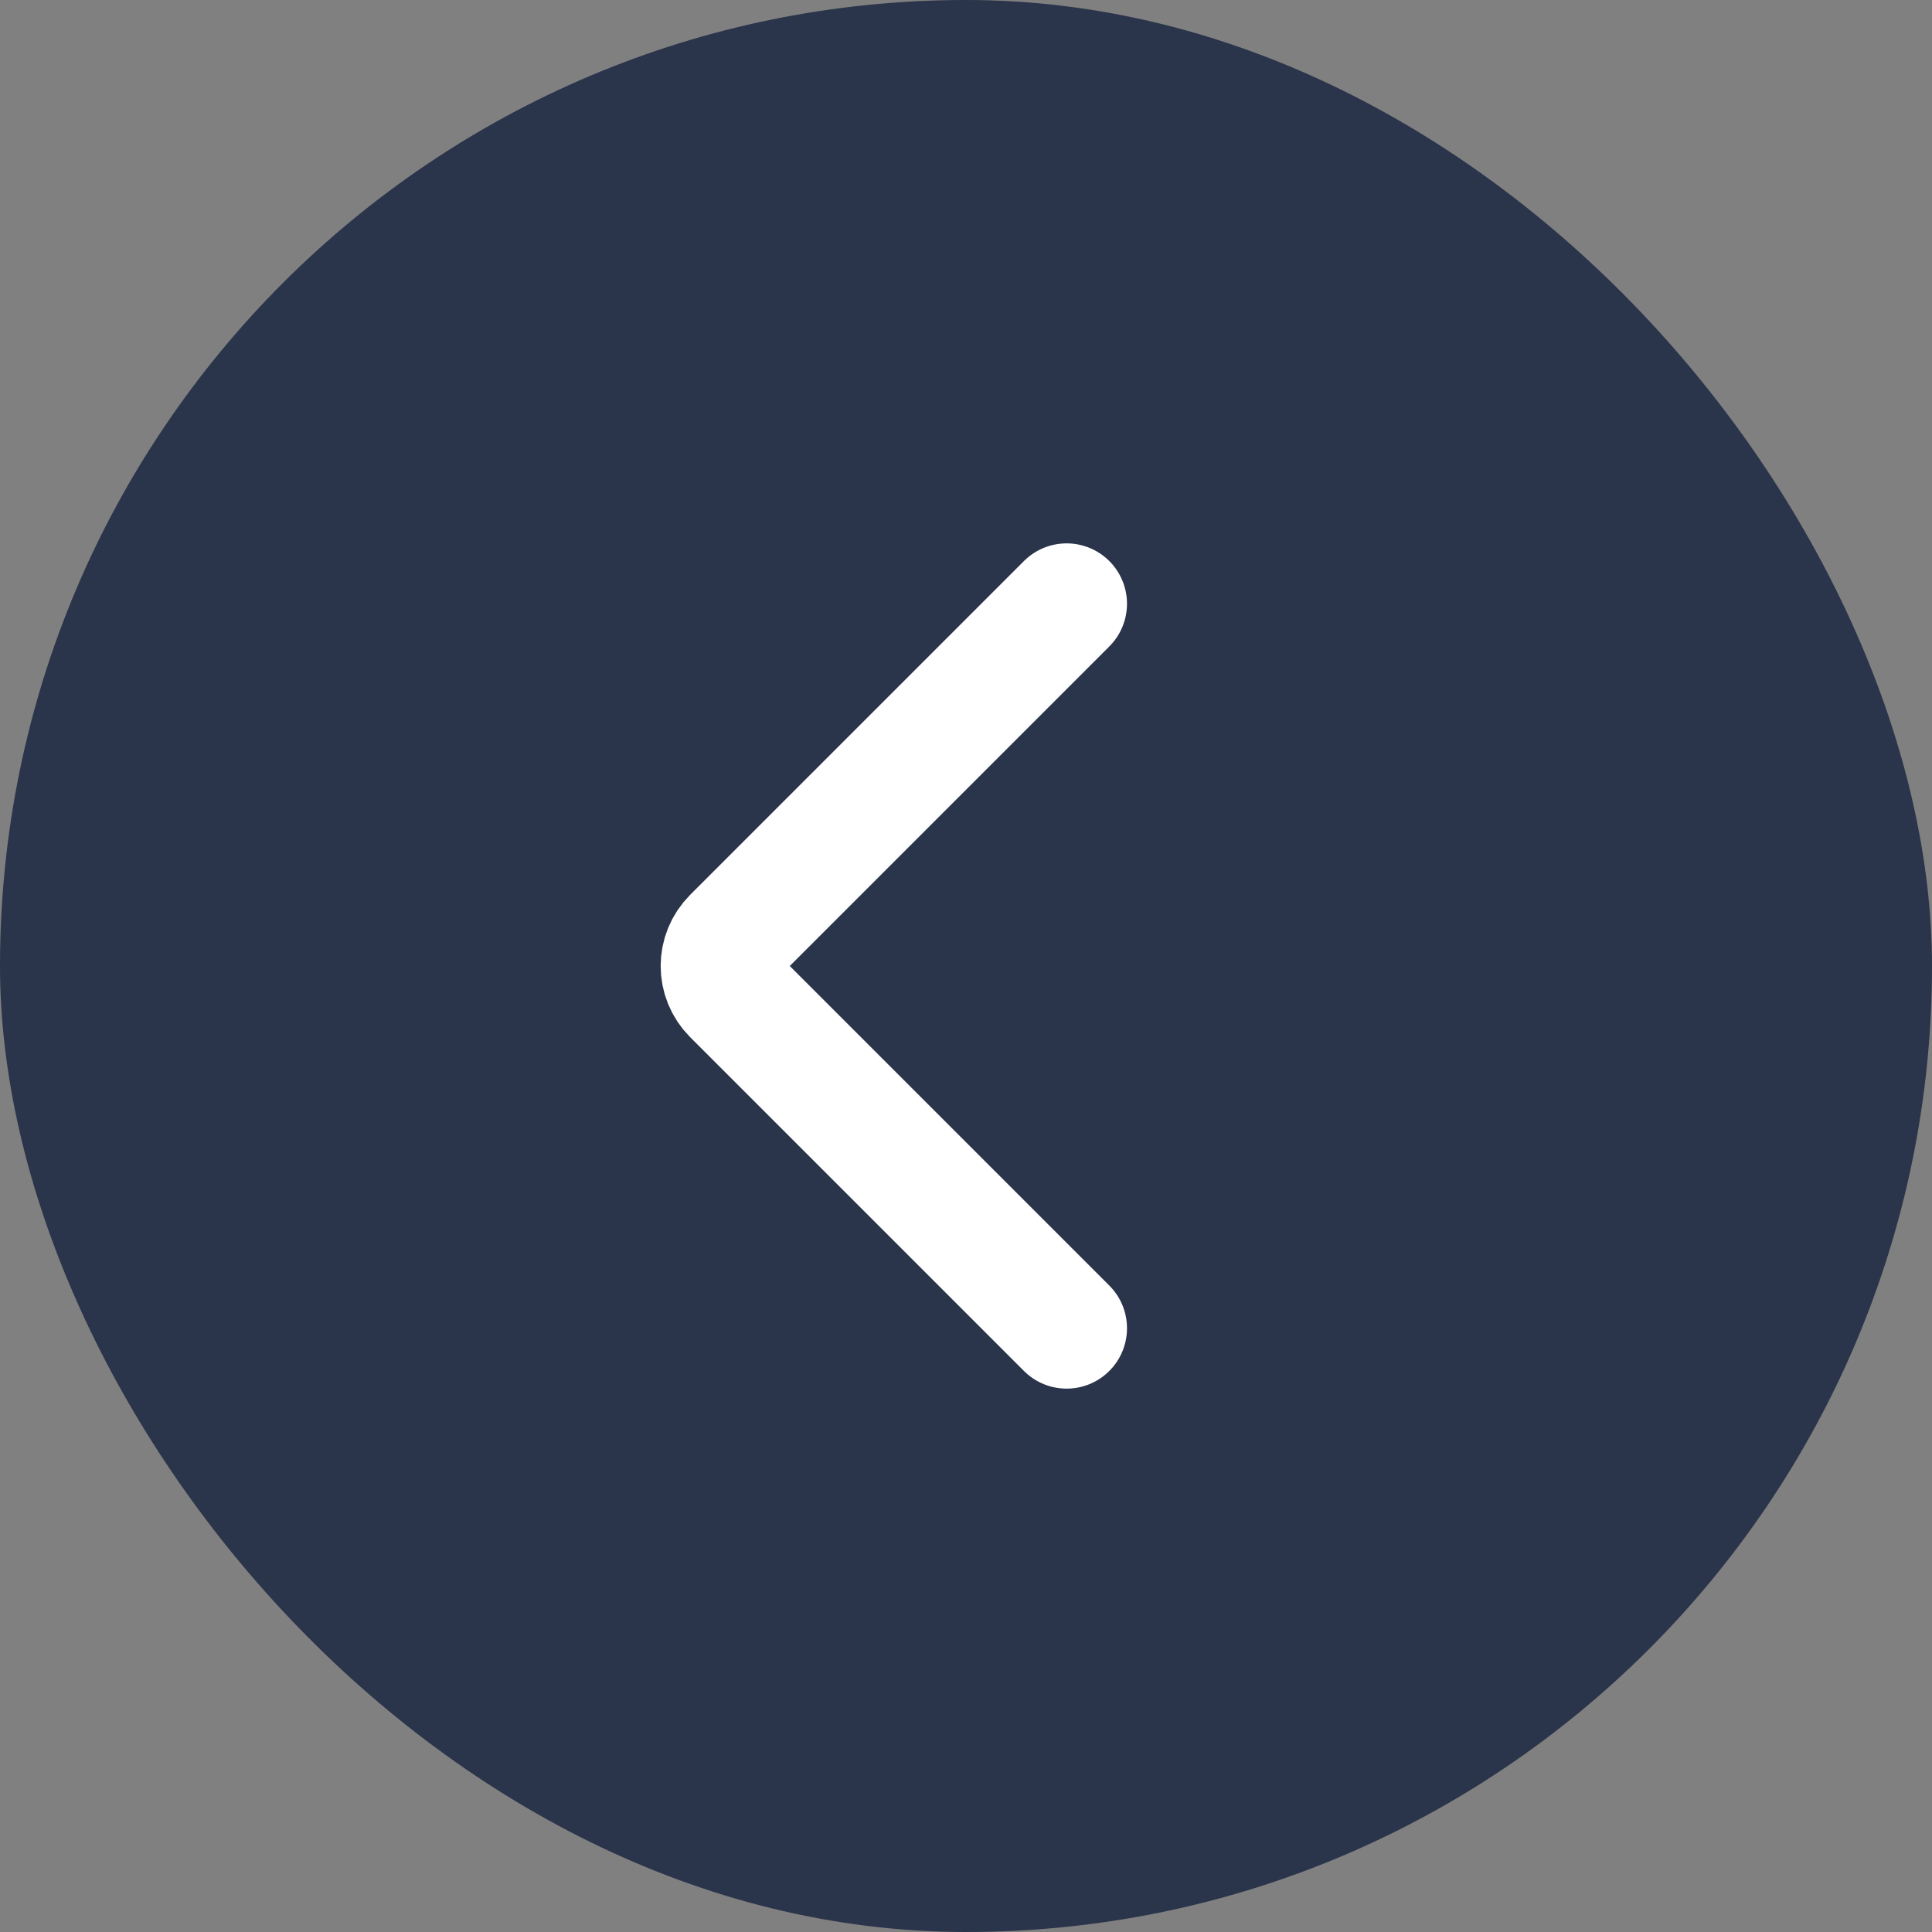<svg width="24" height="24" viewBox="0 0 24 24" fill="none" xmlns="http://www.w3.org/2000/svg">
<rect x="0" y="0" width="24" height="24" fill="#808080" stroke="none"/>
<rect width="24" height="24" rx="12" fill="#2A344A"/>
<path d="M13.25 16.5L9.104 12.354C8.908 12.158 8.908 11.842 9.104 11.646L13.25 7.5" stroke="white" stroke-width="1.5" stroke-linecap="round"/>
</svg>
